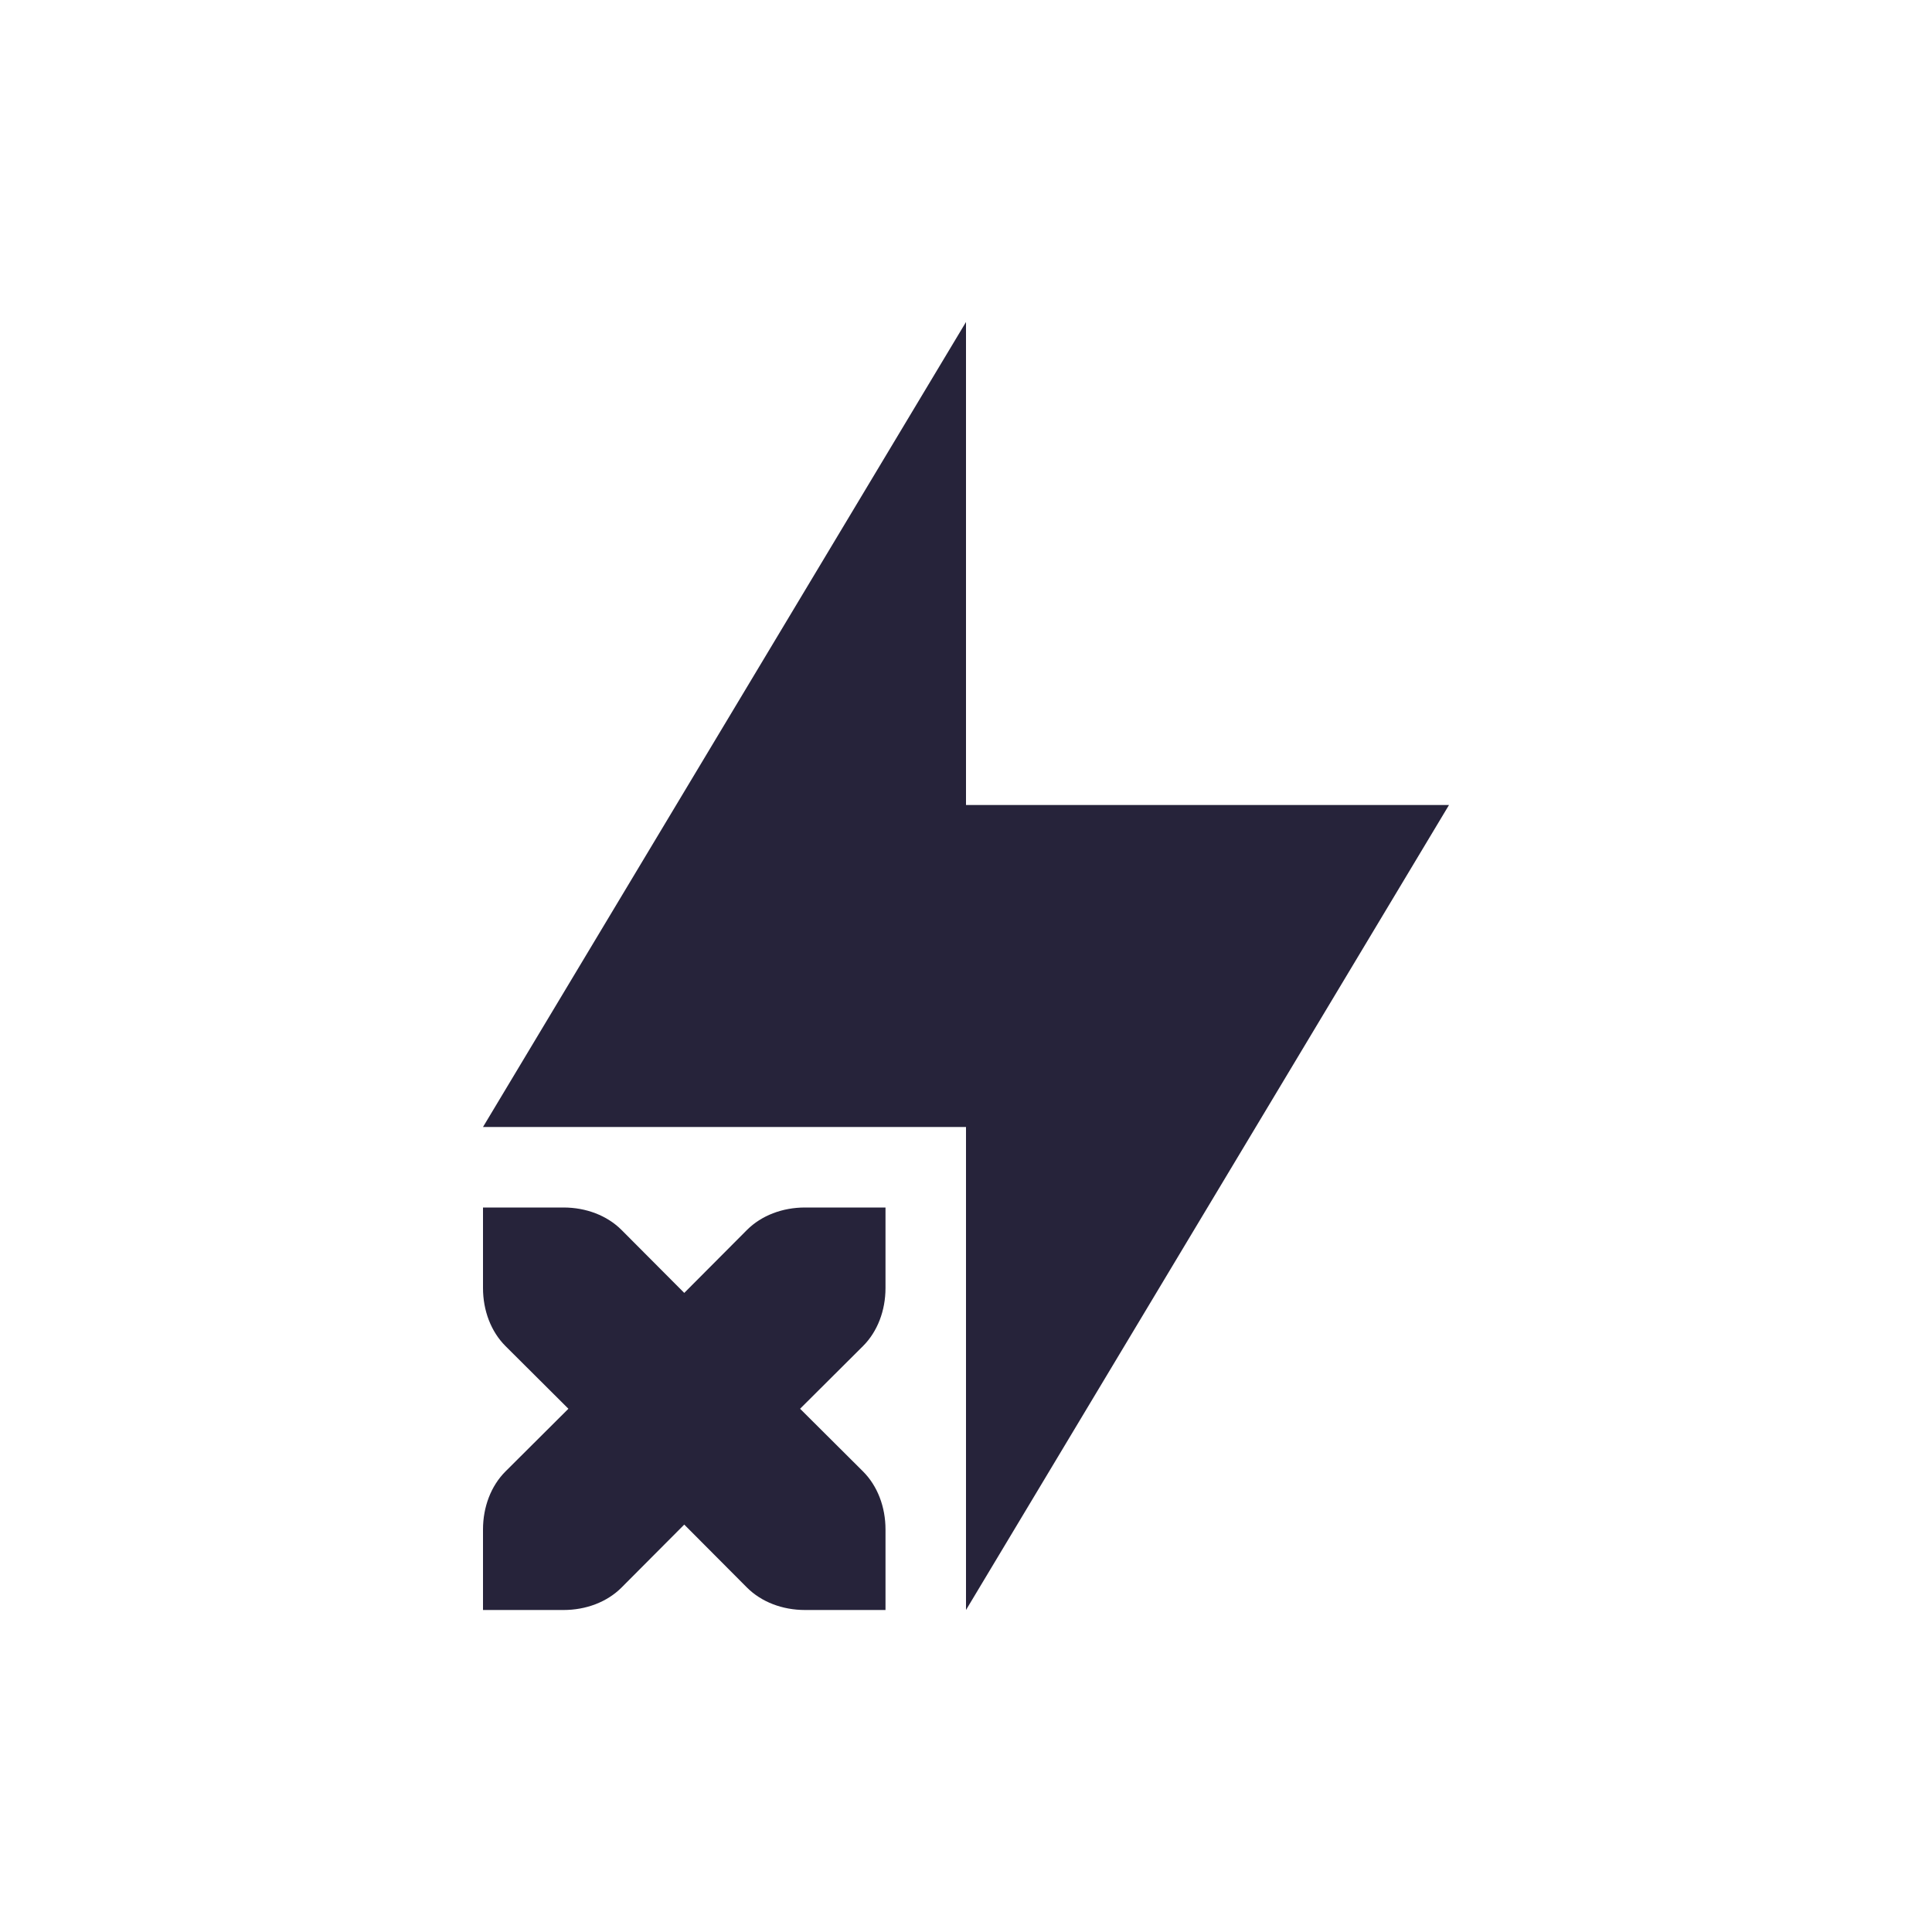 <svg xmlns="http://www.w3.org/2000/svg" width="24" height="24" version="1.1">
 <defs>
  <style id="current-color-scheme" type="text/css">
   .ColorScheme-Text { color:#26233a; } .ColorScheme-Highlight { color:#4285f4; } .ColorScheme-NeutralText { color:#ff9800; } .ColorScheme-PositiveText { color:#4caf50; } .ColorScheme-NegativeText { color:#f44336; }
  </style>
 </defs>
 <path style="fill:currentColor" class="ColorScheme-Text" d="M 12,4 6,14 h 6 v 6 L 18,10 H 12 Z M 6,15 v 1 c 0,0.28 0.099,0.541 0.279,0.721 L 7.061,17.5 6.279,18.279 C 6.099,18.459 6,18.72 6,19 v 1 h 1 c 0.28,0 0.541,-0.099 0.721,-0.279 L 8.5,18.939 9.279,19.721 C 9.459,19.901 9.72,20 10,20 h 1 v -1 c 0,-0.28 -0.099,-0.541 -0.279,-0.721 L 9.939,17.5 10.721,16.721 C 10.901,16.541 11,16.28 11,16 V 15 H 10 C 9.72,15 9.459,15.099 9.279,15.279 L 8.5,16.061 7.721,15.279 C 7.541,15.099 7.28,15 7,15 Z"/>
</svg>
